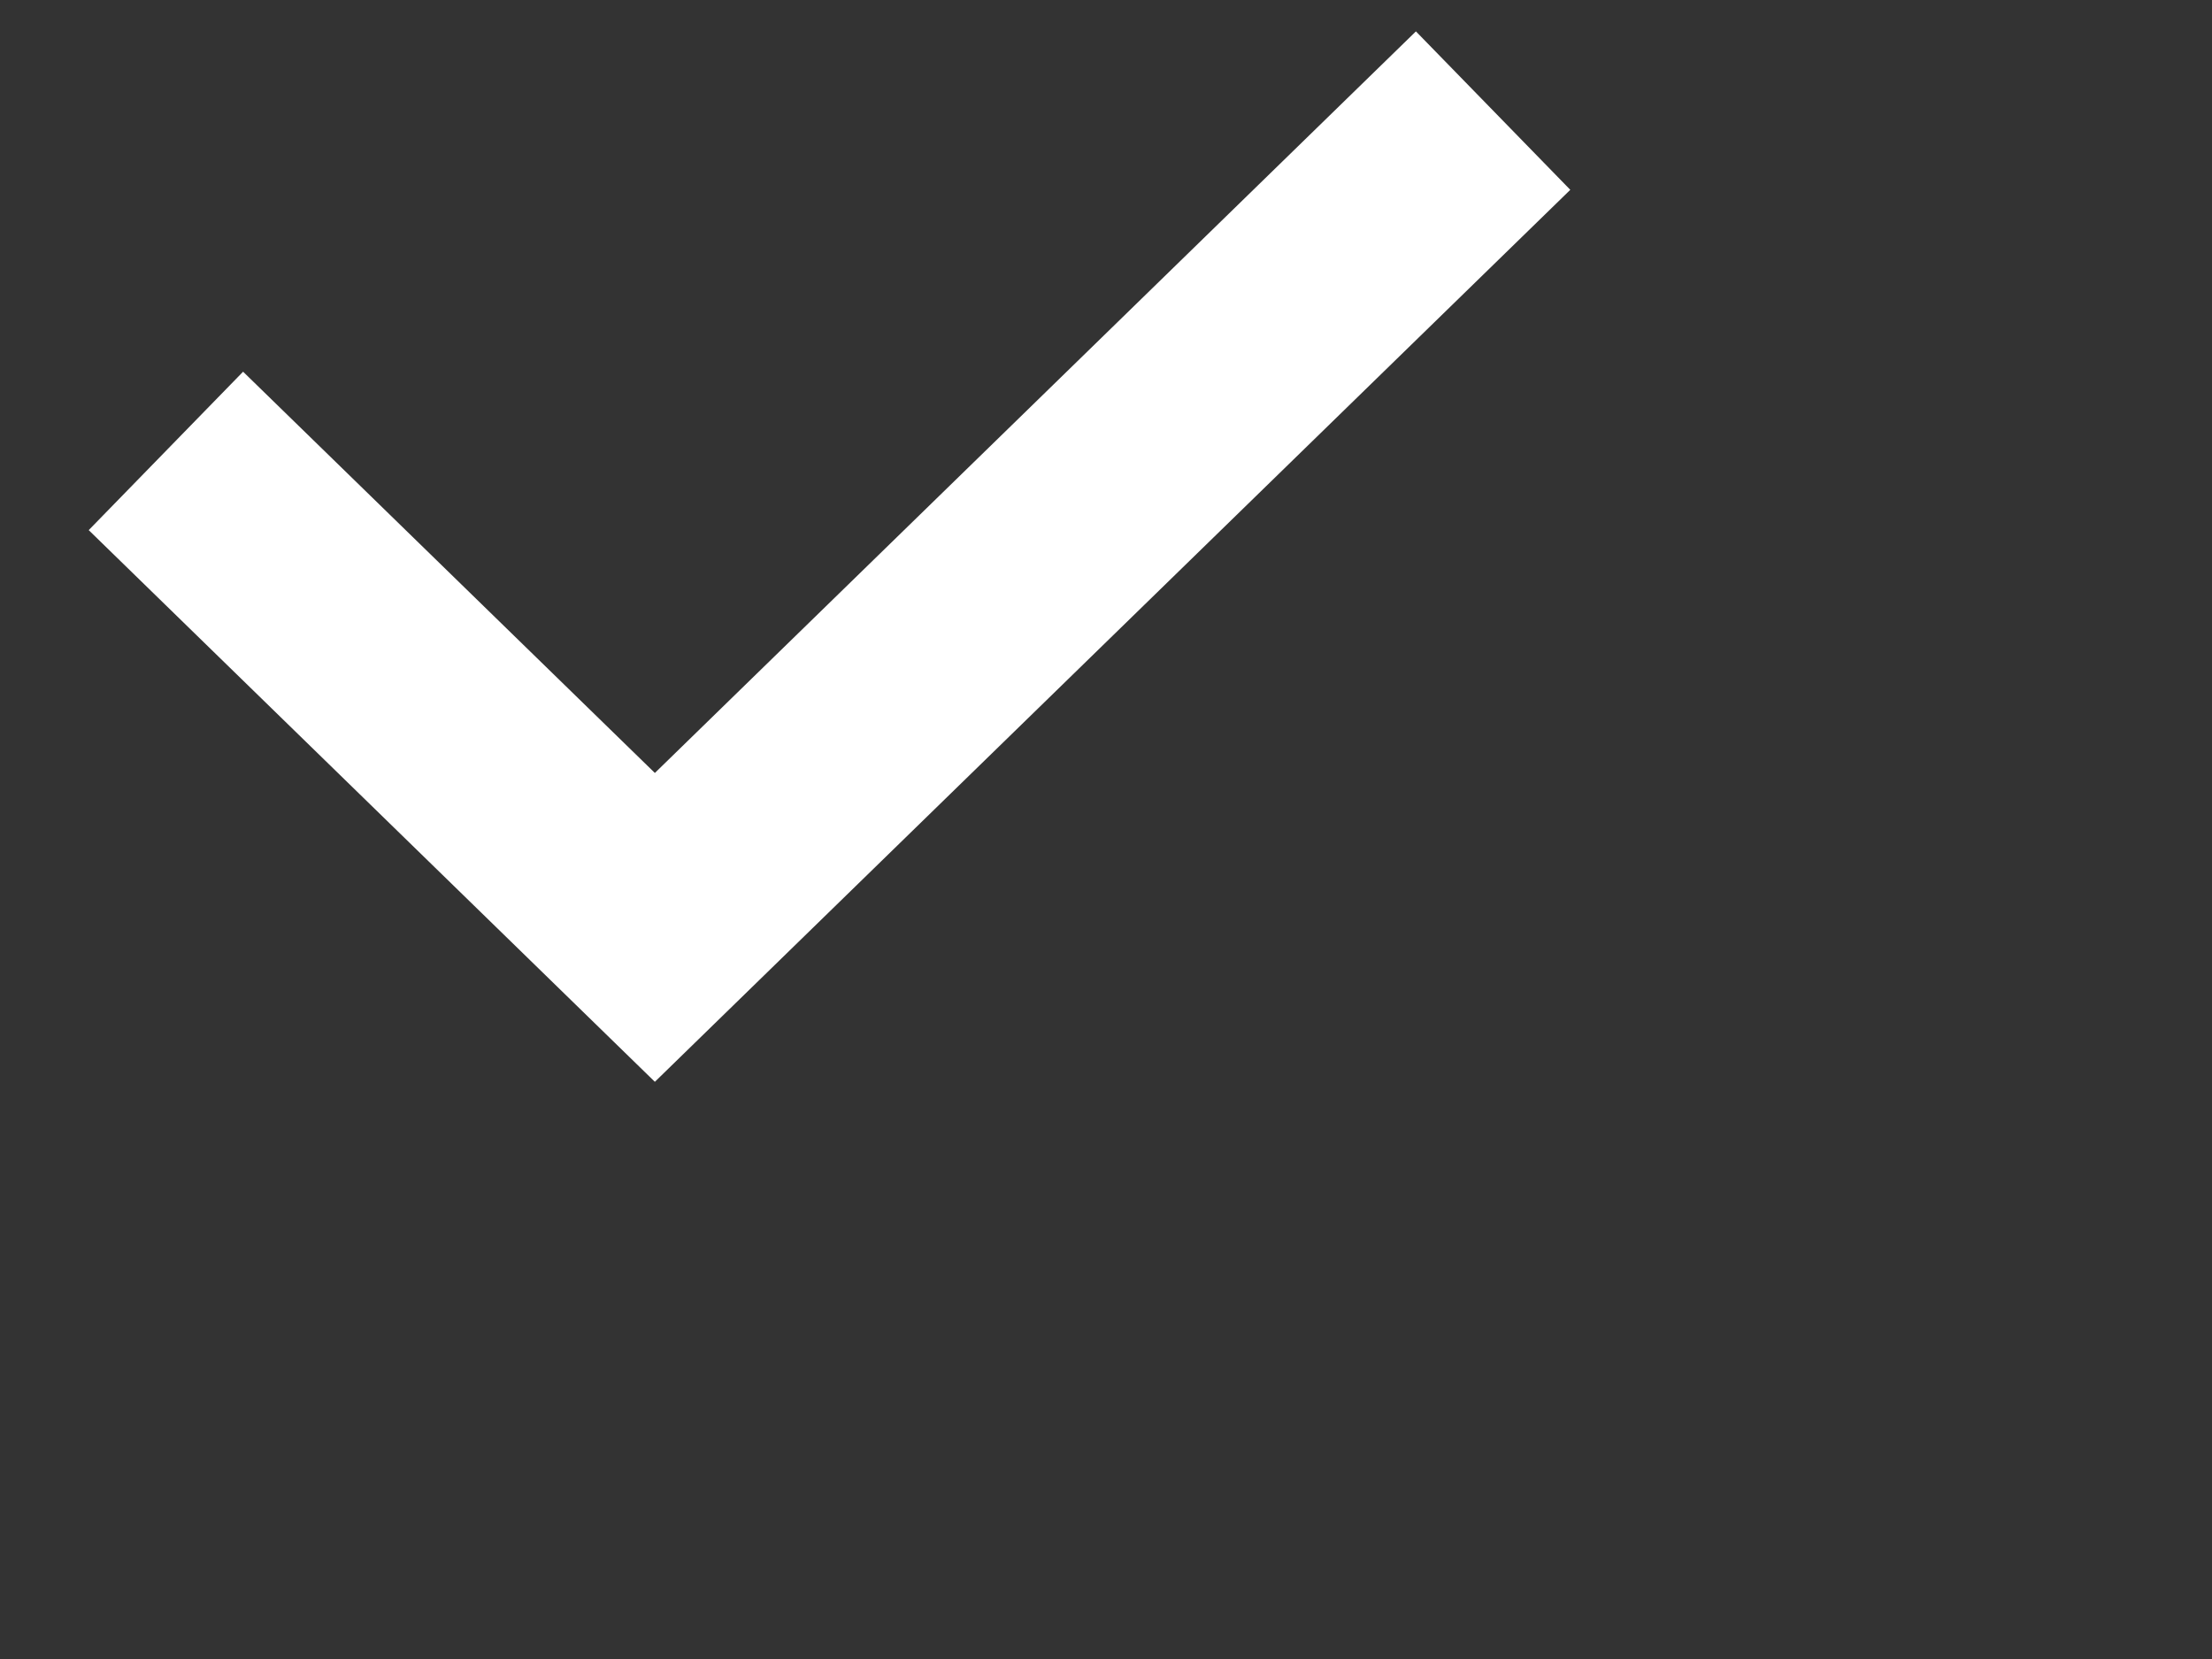 <svg width="20" height="15" viewBox="0 0 20 15" fill="none" xmlns="http://www.w3.org/2000/svg">
<rect x="0" y="0" width="20" height="15" fill="#333333" stroke="none"/>
<path d="M1.5 4.077L5.921 8.385L13.5 1" stroke="white" stroke-width="2"/>
</svg>
